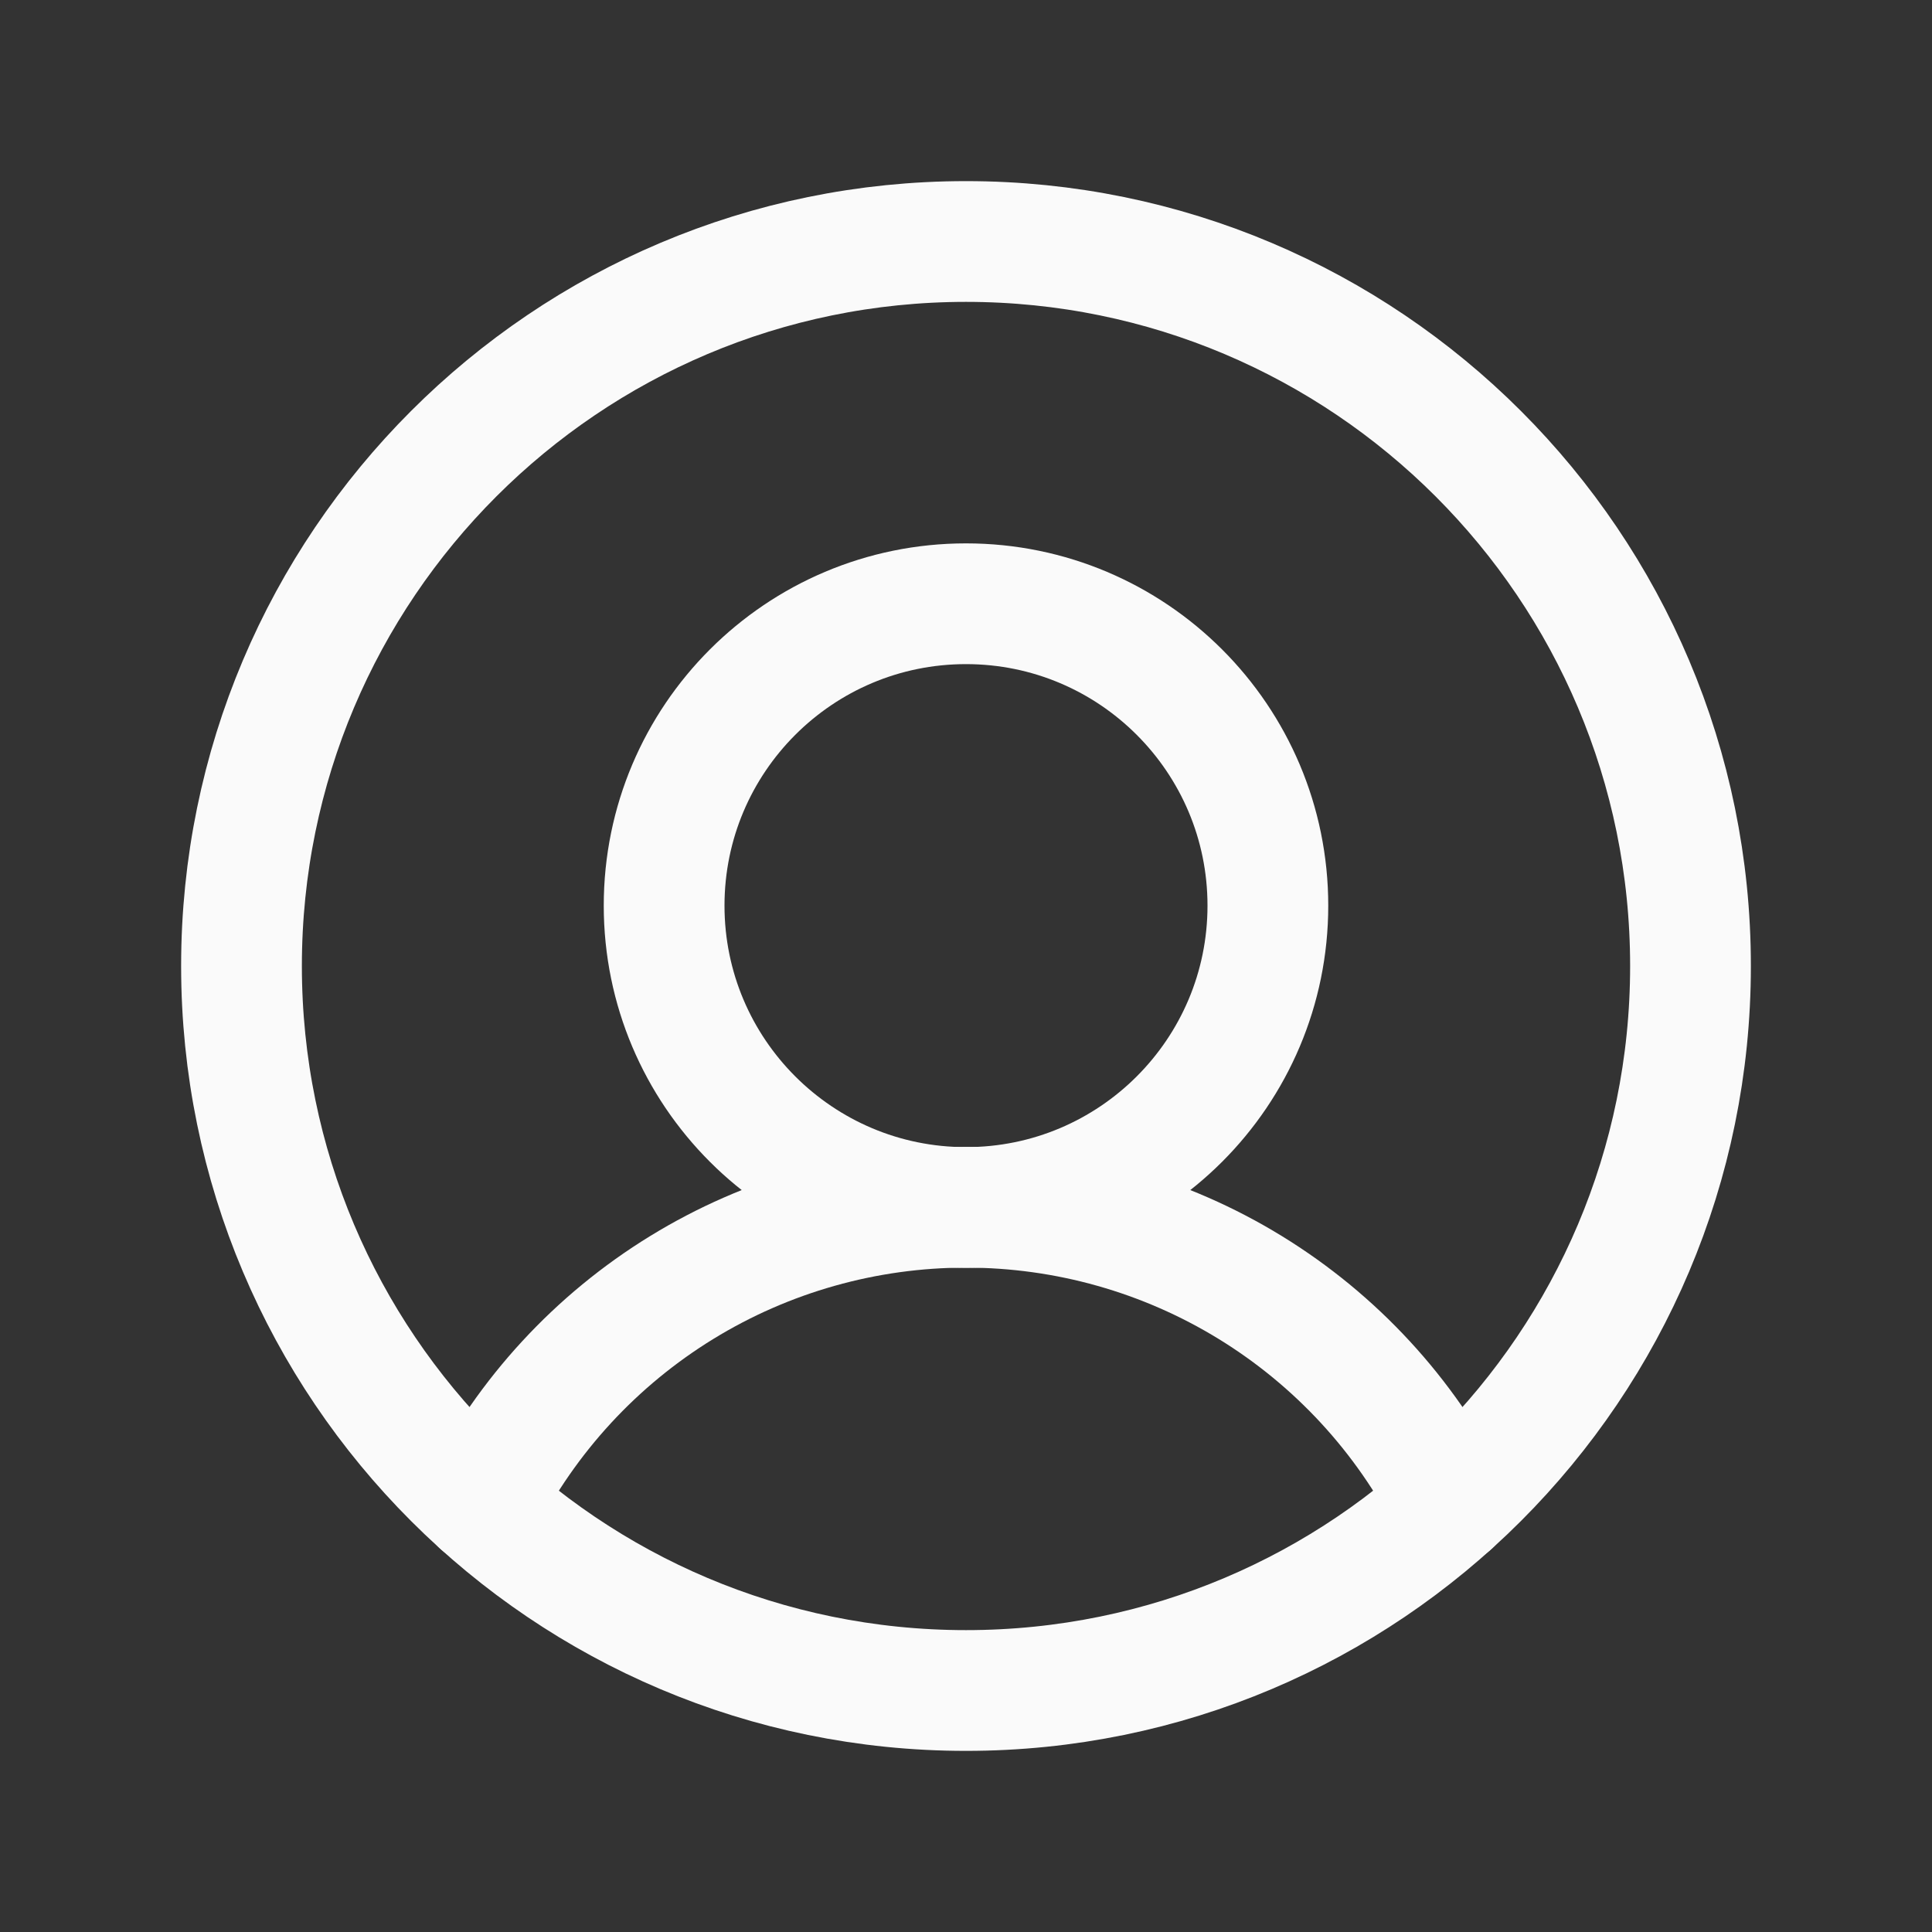<svg width="32" height="32" viewBox="0 0 32 32" fill="none" xmlns="http://www.w3.org/2000/svg">
<rect x="0" y="0" width="32" height="32" fill="#333333" stroke="none"/>
<g clip-path="url(#clip0_16_202)">
<path d="M16 28C22.627 28 28 22.627 28 16C28 9.373 22.627 4 16 4C9.373 4 4 9.373 4 16C4 22.627 9.373 28 16 28Z" stroke="#FAFAFA" stroke-width="2" stroke-linecap="round" stroke-linejoin="round"/>
<path d="M16 20C18.761 20 21 17.761 21 15C21 12.239 18.761 10 16 10C13.239 10 11 12.239 11 15C11 17.761 13.239 20 16 20Z" stroke="#FAFAFA" stroke-width="2" stroke-linecap="round" stroke-linejoin="round"/>
<path d="M7.975 24.921C8.727 23.439 9.875 22.195 11.292 21.325C12.708 20.456 14.338 19.996 16 19.996C17.662 19.996 19.292 20.456 20.708 21.325C22.125 22.195 23.273 23.439 24.025 24.921" stroke="#FAFAFA" stroke-width="2" stroke-linecap="round" stroke-linejoin="round"/>
</g>
<defs>
<clipPath id="clip0_16_202">
<rect width="32" height="32" fill="white"/>
</clipPath>
</defs>
</svg>
